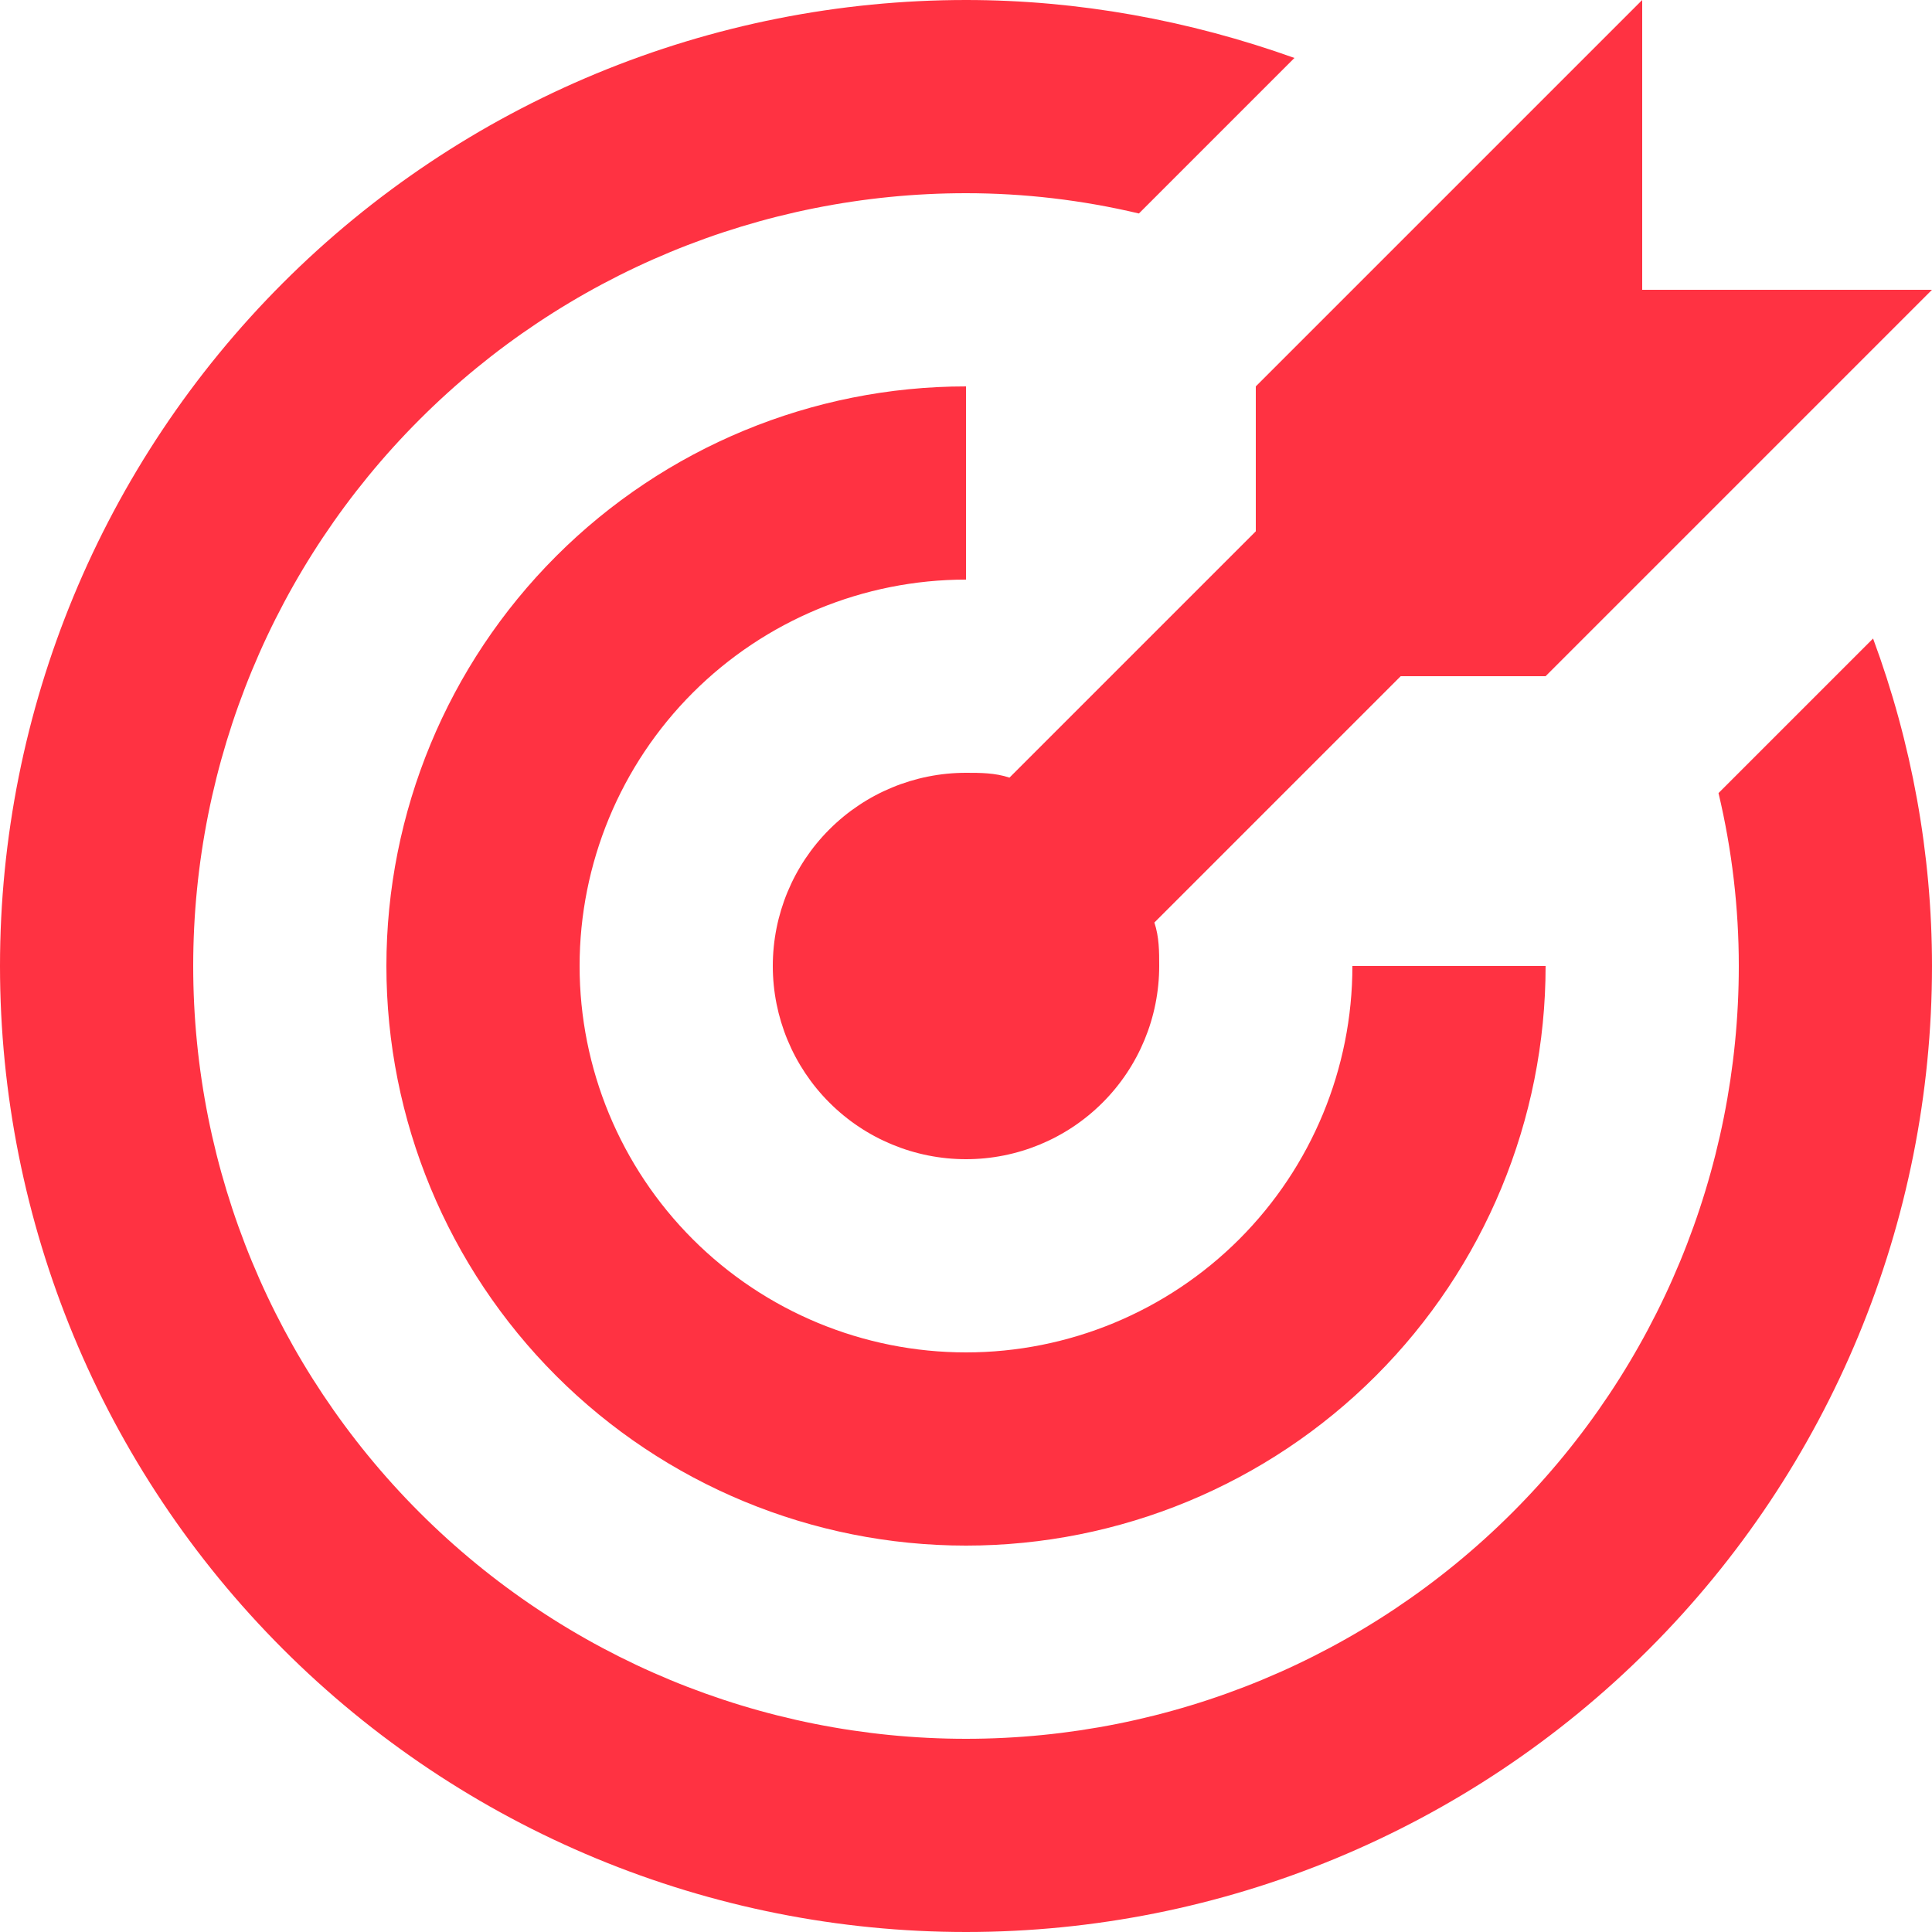 <svg width="120" height="120" viewBox="0 0 120 120" fill="none" xmlns="http://www.w3.org/2000/svg">
<path d="M60 0C52.121 0 44.319 1.552 37.039 4.567C29.759 7.583 23.145 12.002 17.574 17.574C6.321 28.826 0 44.087 0 60C0 75.913 6.321 91.174 17.574 102.426C23.145 107.998 29.759 112.417 37.039 115.433C44.319 118.448 52.121 120 60 120C75.913 120 91.174 113.679 102.426 102.426C113.679 91.174 120 75.913 120 60C120 53.04 118.74 46.14 116.34 39.66L106.74 49.26C107.58 52.8 108 56.4 108 60C108 72.73 102.943 84.939 93.941 93.941C84.939 102.943 72.73 108 60 108C47.27 108 35.061 102.943 26.059 93.941C17.057 84.939 12 72.73 12 60C12 47.27 17.057 35.061 26.059 26.059C35.061 17.057 47.27 12 60 12C63.6 12 67.2 12.42 70.74 13.26L80.4 3.6C73.86 1.26 66.96 0 60 0ZM102 0L78 24V33L62.7 48.3C61.8 48 60.9 48 60 48C56.817 48 53.765 49.264 51.515 51.515C49.264 53.765 48 56.817 48 60C48 63.183 49.264 66.235 51.515 68.485C53.765 70.736 56.817 72 60 72C63.183 72 66.235 70.736 68.485 68.485C70.736 66.235 72 63.183 72 60C72 59.1 72 58.2 71.7 57.3L87 42H96L120 18H102V0ZM60 24C50.452 24 41.295 27.793 34.544 34.544C27.793 41.295 24 50.452 24 60C24 69.548 27.793 78.704 34.544 85.456C41.295 92.207 50.452 96 60 96C69.548 96 78.704 92.207 85.456 85.456C92.207 78.704 96 69.548 96 60H84C84 66.365 81.471 72.47 76.971 76.971C72.47 81.471 66.365 84 60 84C53.635 84 47.53 81.471 43.029 76.971C38.529 72.47 36 66.365 36 60C36 53.635 38.529 47.53 43.029 43.029C47.53 38.529 53.635 36 60 36V24Z" fill="#FF3242"/>
</svg>
